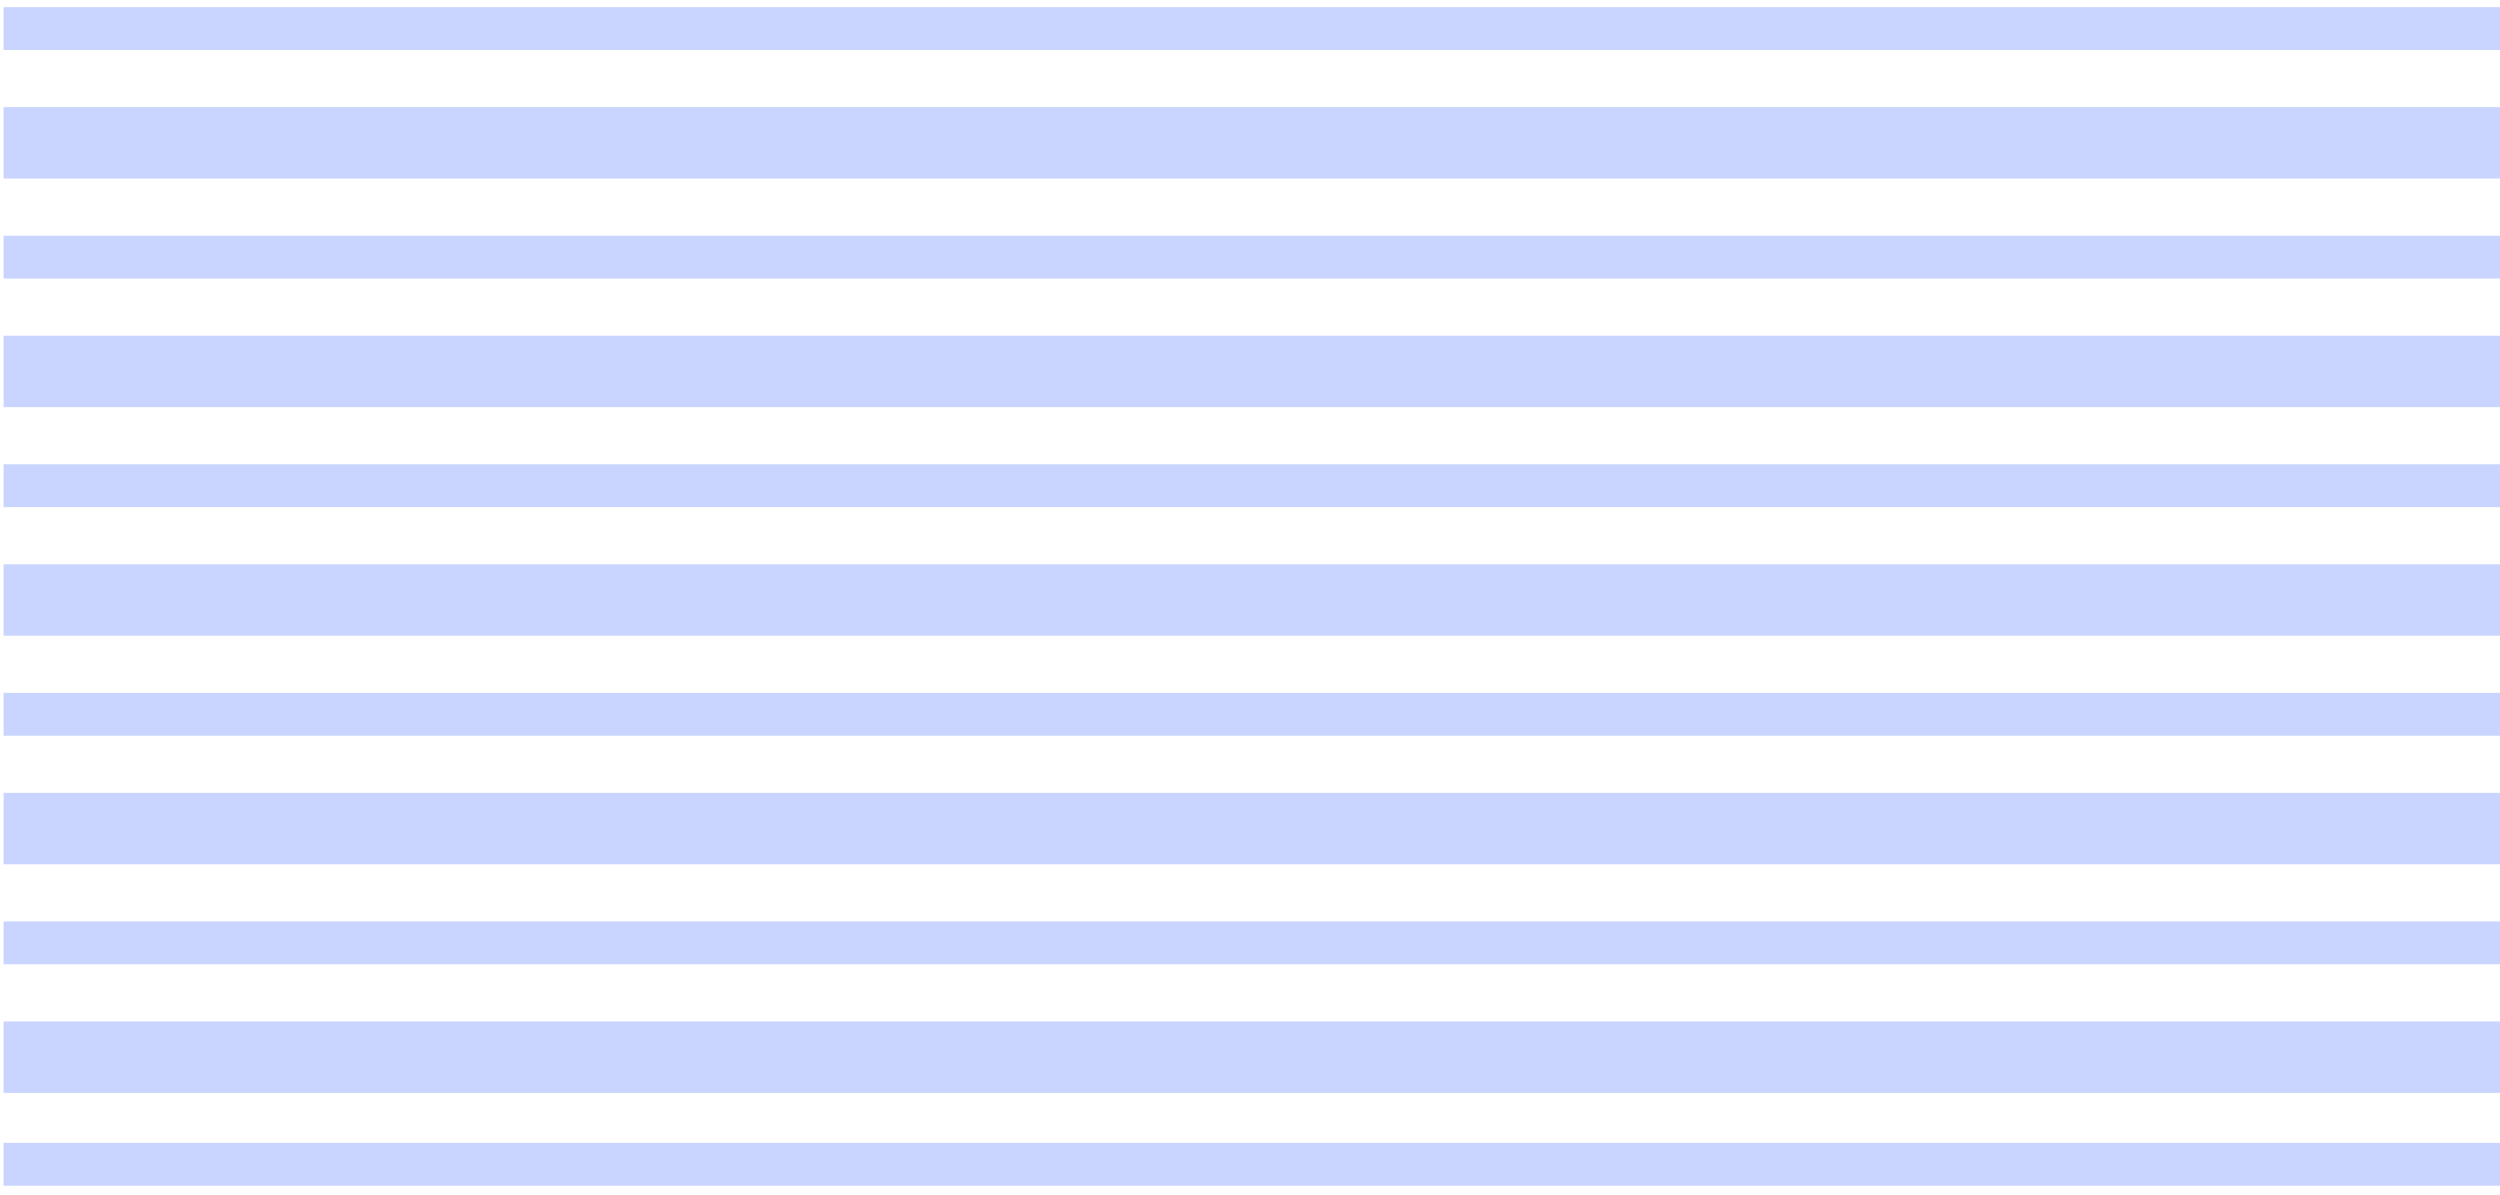 <?xml version="1.0" encoding="utf-8"?>
<!-- Generator: Adobe Illustrator 22.0.1, SVG Export Plug-In . SVG Version: 6.00 Build 0)  -->
<svg version="1.1" id="Capa_1" xmlns="http://www.w3.org/2000/svg" xmlns:xlink="http://www.w3.org/1999/xlink" x="0px" y="0px"
	 viewBox="0 0 350 167.3" style="enable-background:new 0 0 350 167.3;" xml:space="preserve">
<style type="text/css">
	.st0{fill:none;stroke:#C9D4FF;stroke-width:6;stroke-miterlimit:10;}
	.st1{fill:none;stroke:#C9D4FF;stroke-width:10;stroke-miterlimit:10;}
</style>
<line class="st0" x1="0.5" y1="4" x2="350.5" y2="4"/>
<line class="st0" x1="0.5" y1="36" x2="350.5" y2="36"/>
<line class="st0" x1="0.5" y1="68" x2="350.5" y2="68"/>
<line class="st0" x1="0.5" y1="100" x2="350.5" y2="100"/>
<line class="st0" x1="0.5" y1="132" x2="350.5" y2="132"/>
<line class="st0" x1="0.5" y1="163" x2="350.5" y2="163"/>
<line class="st1" x1="0.5" y1="20" x2="350.5" y2="20"/>
<line class="st1" x1="0.5" y1="52" x2="350.5" y2="52"/>
<line class="st1" x1="0.5" y1="84" x2="350.5" y2="84"/>
<line class="st1" x1="0.5" y1="116" x2="350.5" y2="116"/>
<line class="st1" x1="0.5" y1="148" x2="350.5" y2="148"/>
</svg>
